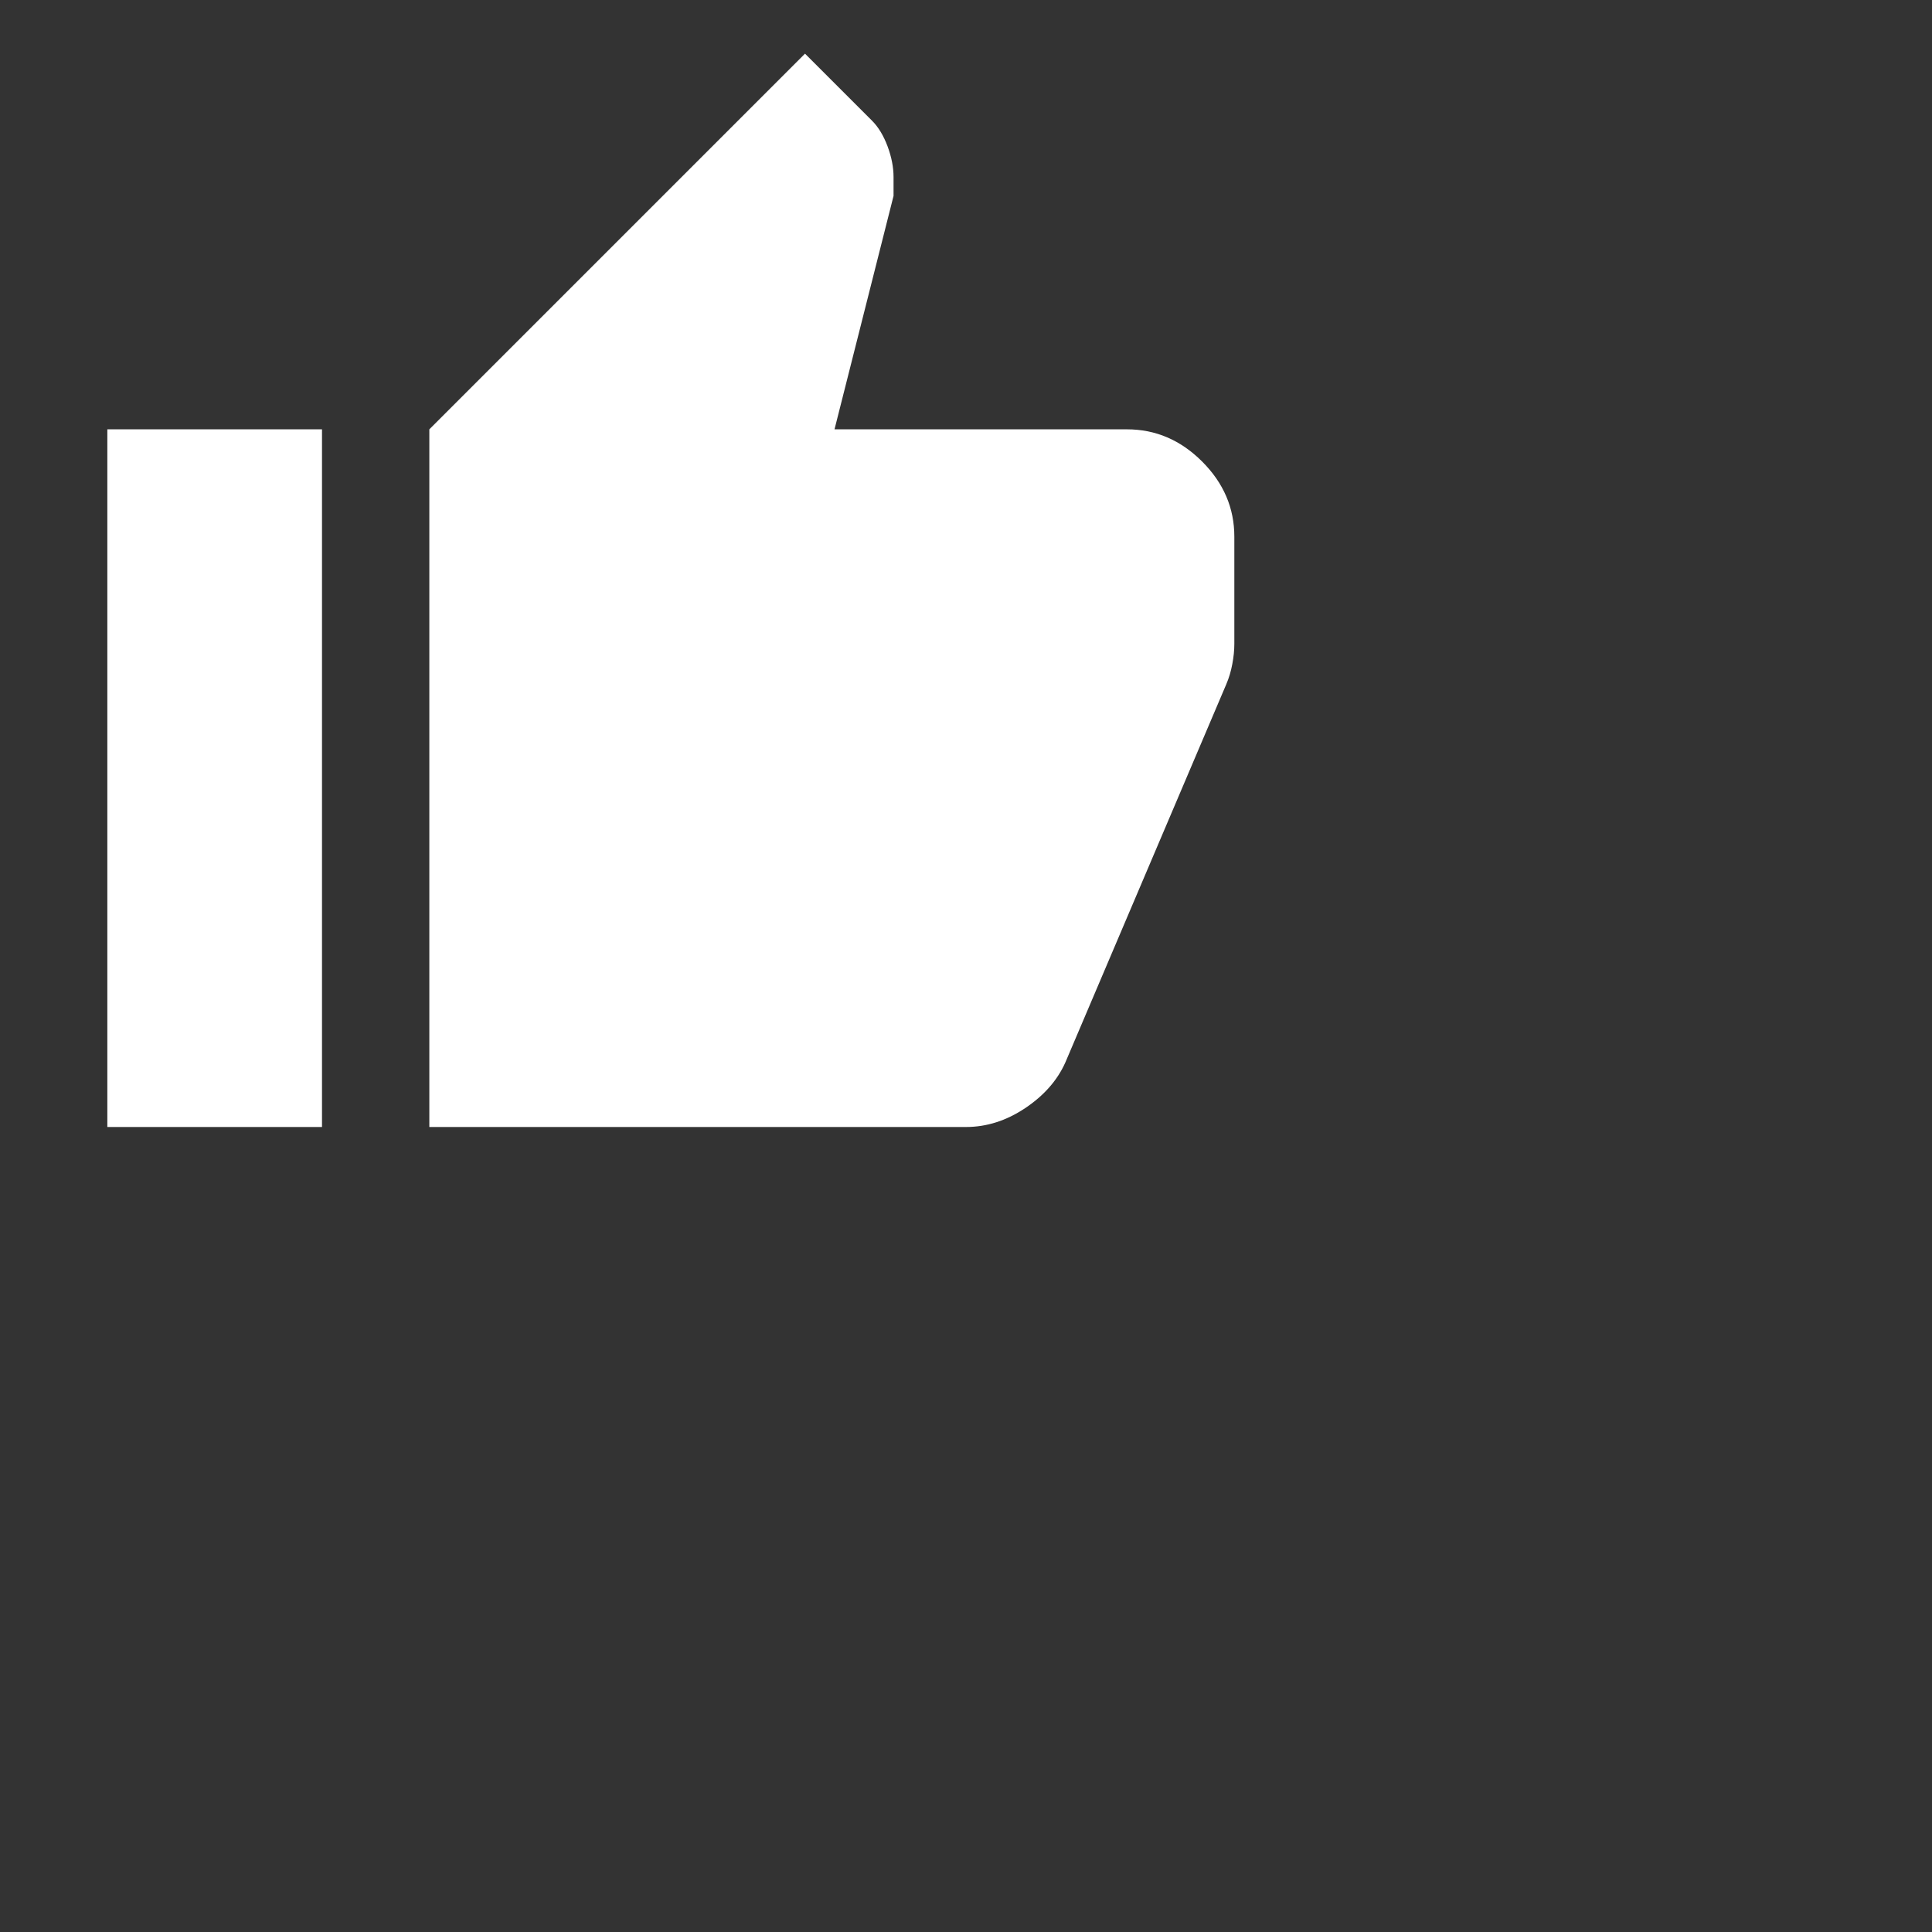 <svg xmlns="http://www.w3.org/2000/svg" height="30" width="30" fill="#fff" viewBox="0 0 36 36"><rect x="0" y="0" width="36" height="36" fill="#333333" stroke="none"/><path d="M18 21H8V8l7-7 1.25 1.25q.175.175.288.475.112.3.112.575v.35L15.55 8H21q.8 0 1.4.6.6.6.6 1.4v2q0 .175-.038.375-.037.2-.112.375l-3 7.05q-.225.5-.75.85T18 21ZM6 8v13H2V8Z"/></svg>